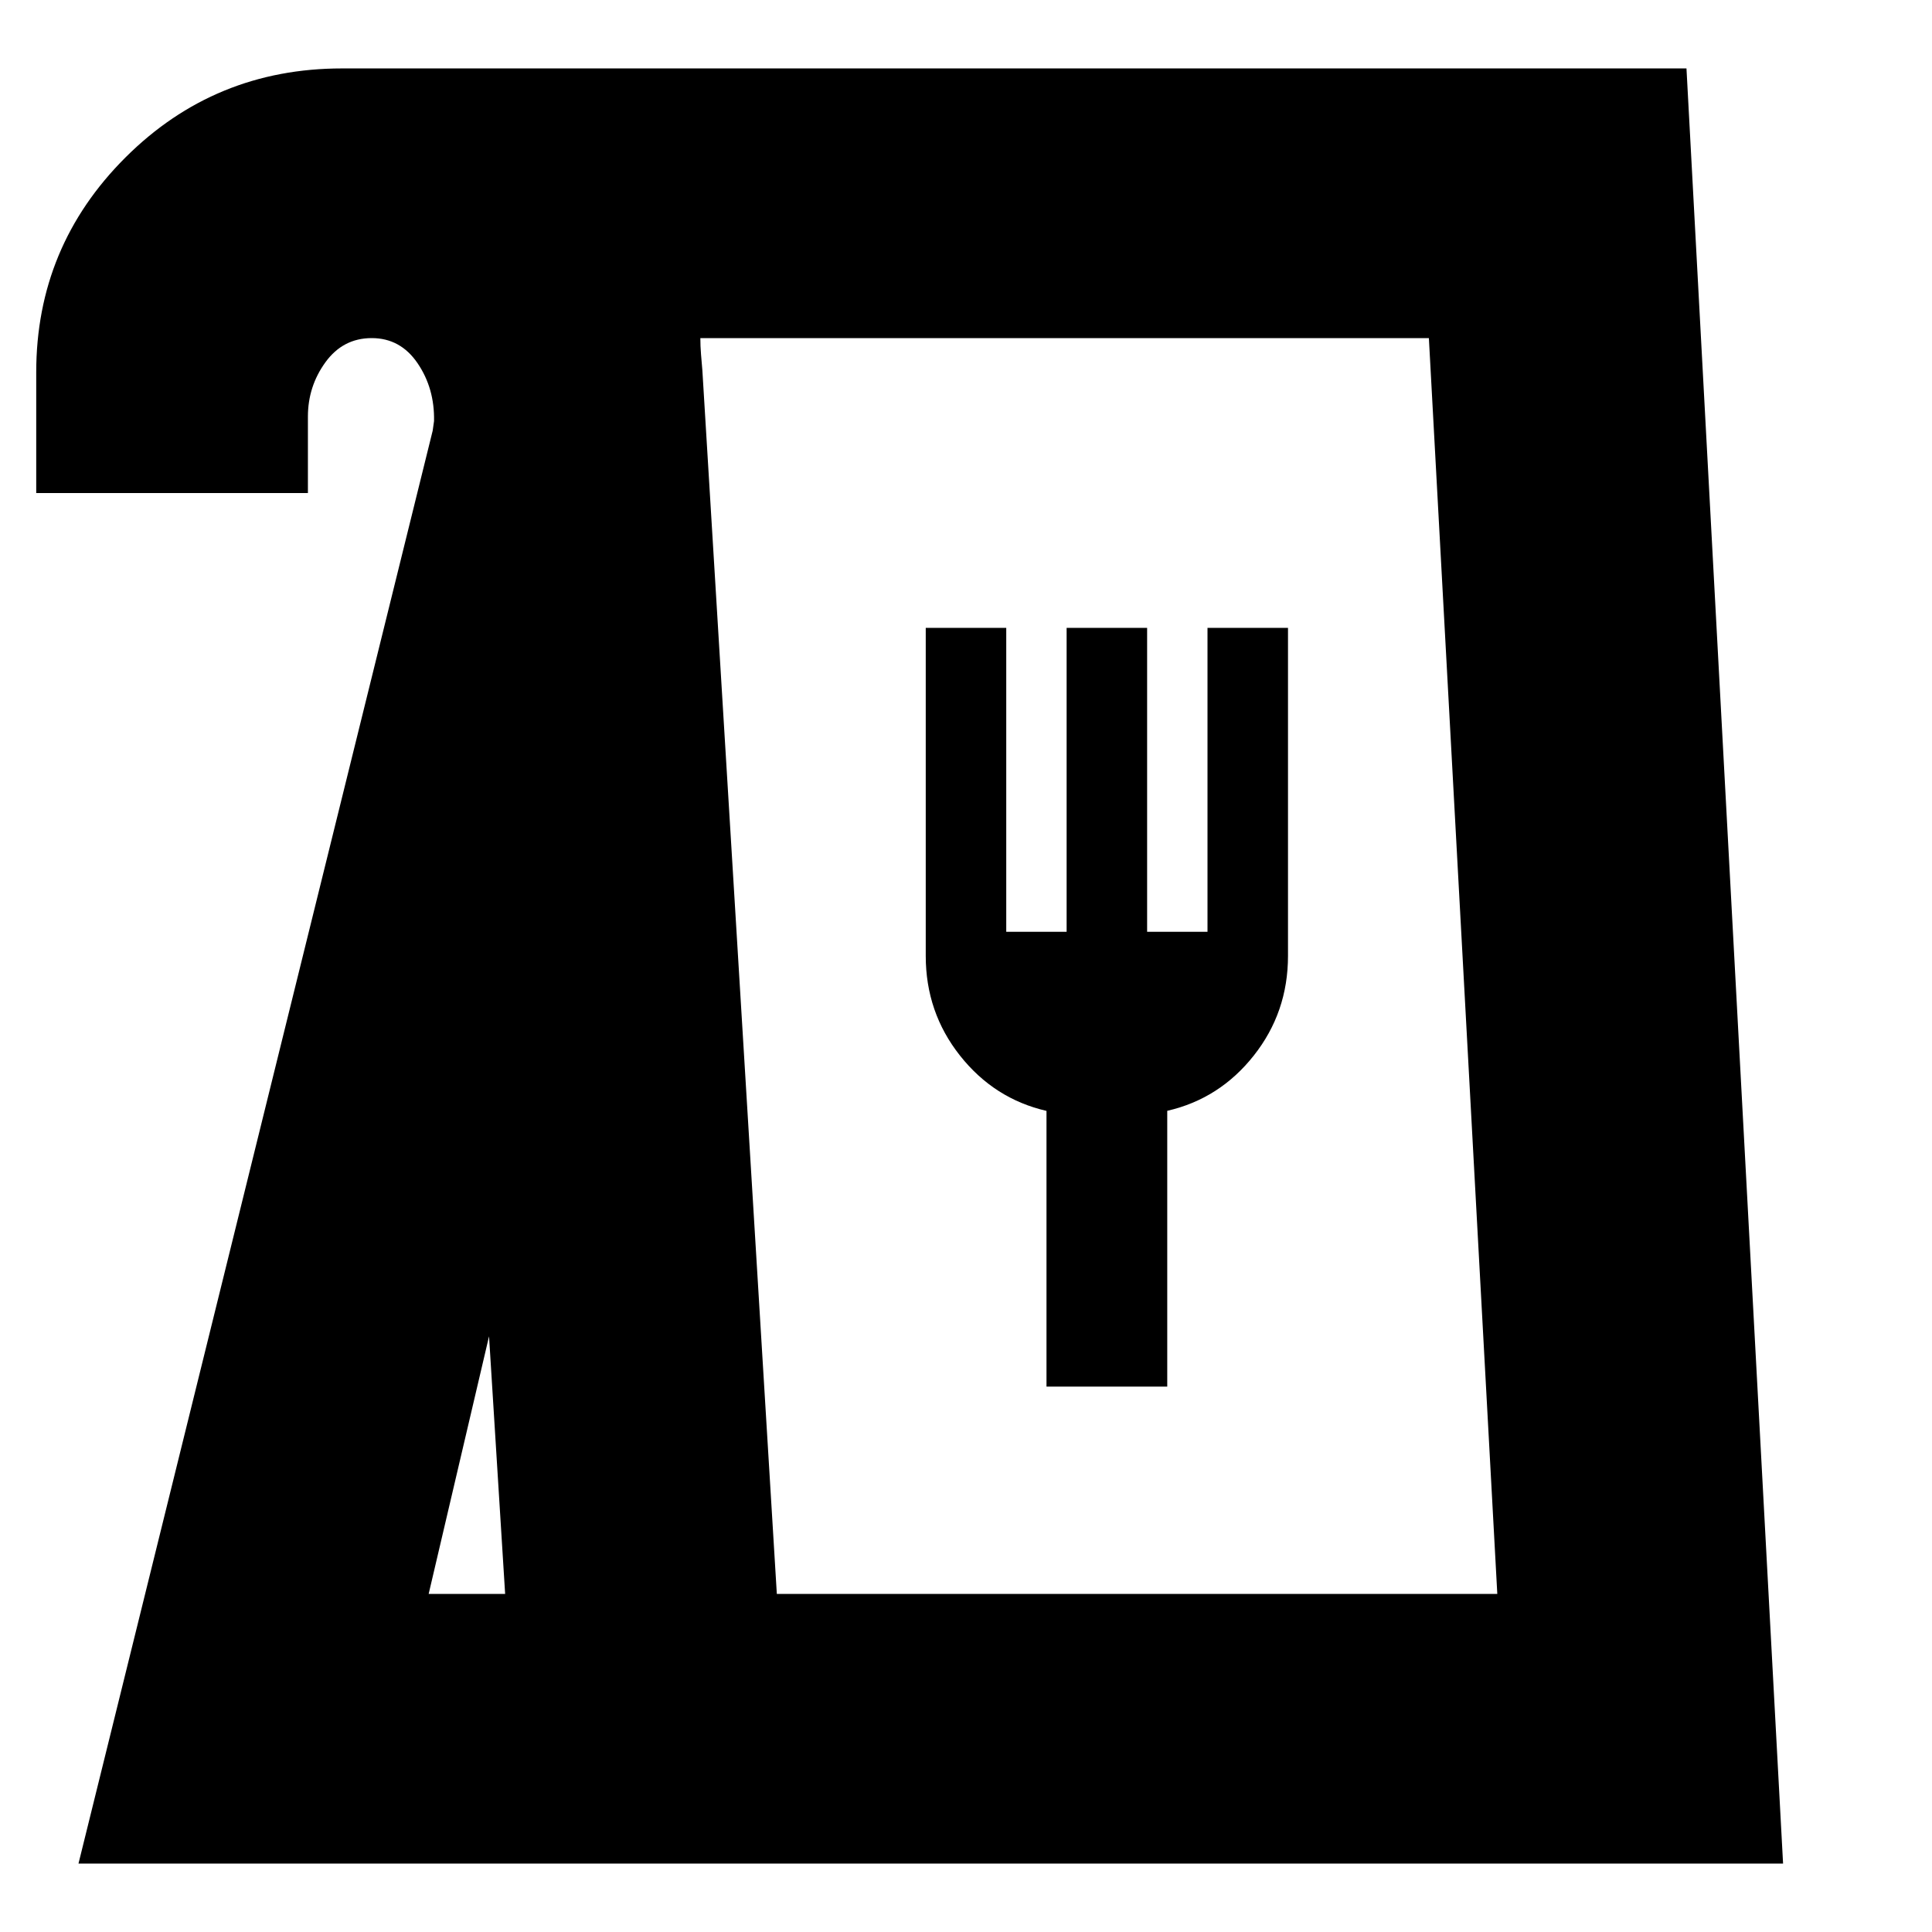 <svg xmlns="http://www.w3.org/2000/svg" height="24" viewBox="0 -960 960 960" width="24"><path d="m39-34 176-712 .67-4.76Q216-767 207.5-779.5T184.71-792q-14.29 0-23 12T153-753v38H18v-60q0-62.5 44.33-106.75Q106.67-926 170-926h668l48 892H39Zm174-134h38l-8-128-30 128Zm173 0h358l-34-624H348q0 3.93.33 8.05.34 4.12.67 7.95l37 608Zm134-103h60v-137.04q26-5.96 43-27.46t17-49.5v-163h-40v151h-30v-151h-40v151h-30v-151h-40v163q0 28 17 49.5t43 27.5v137ZM386-168h358-358Z"/></svg>